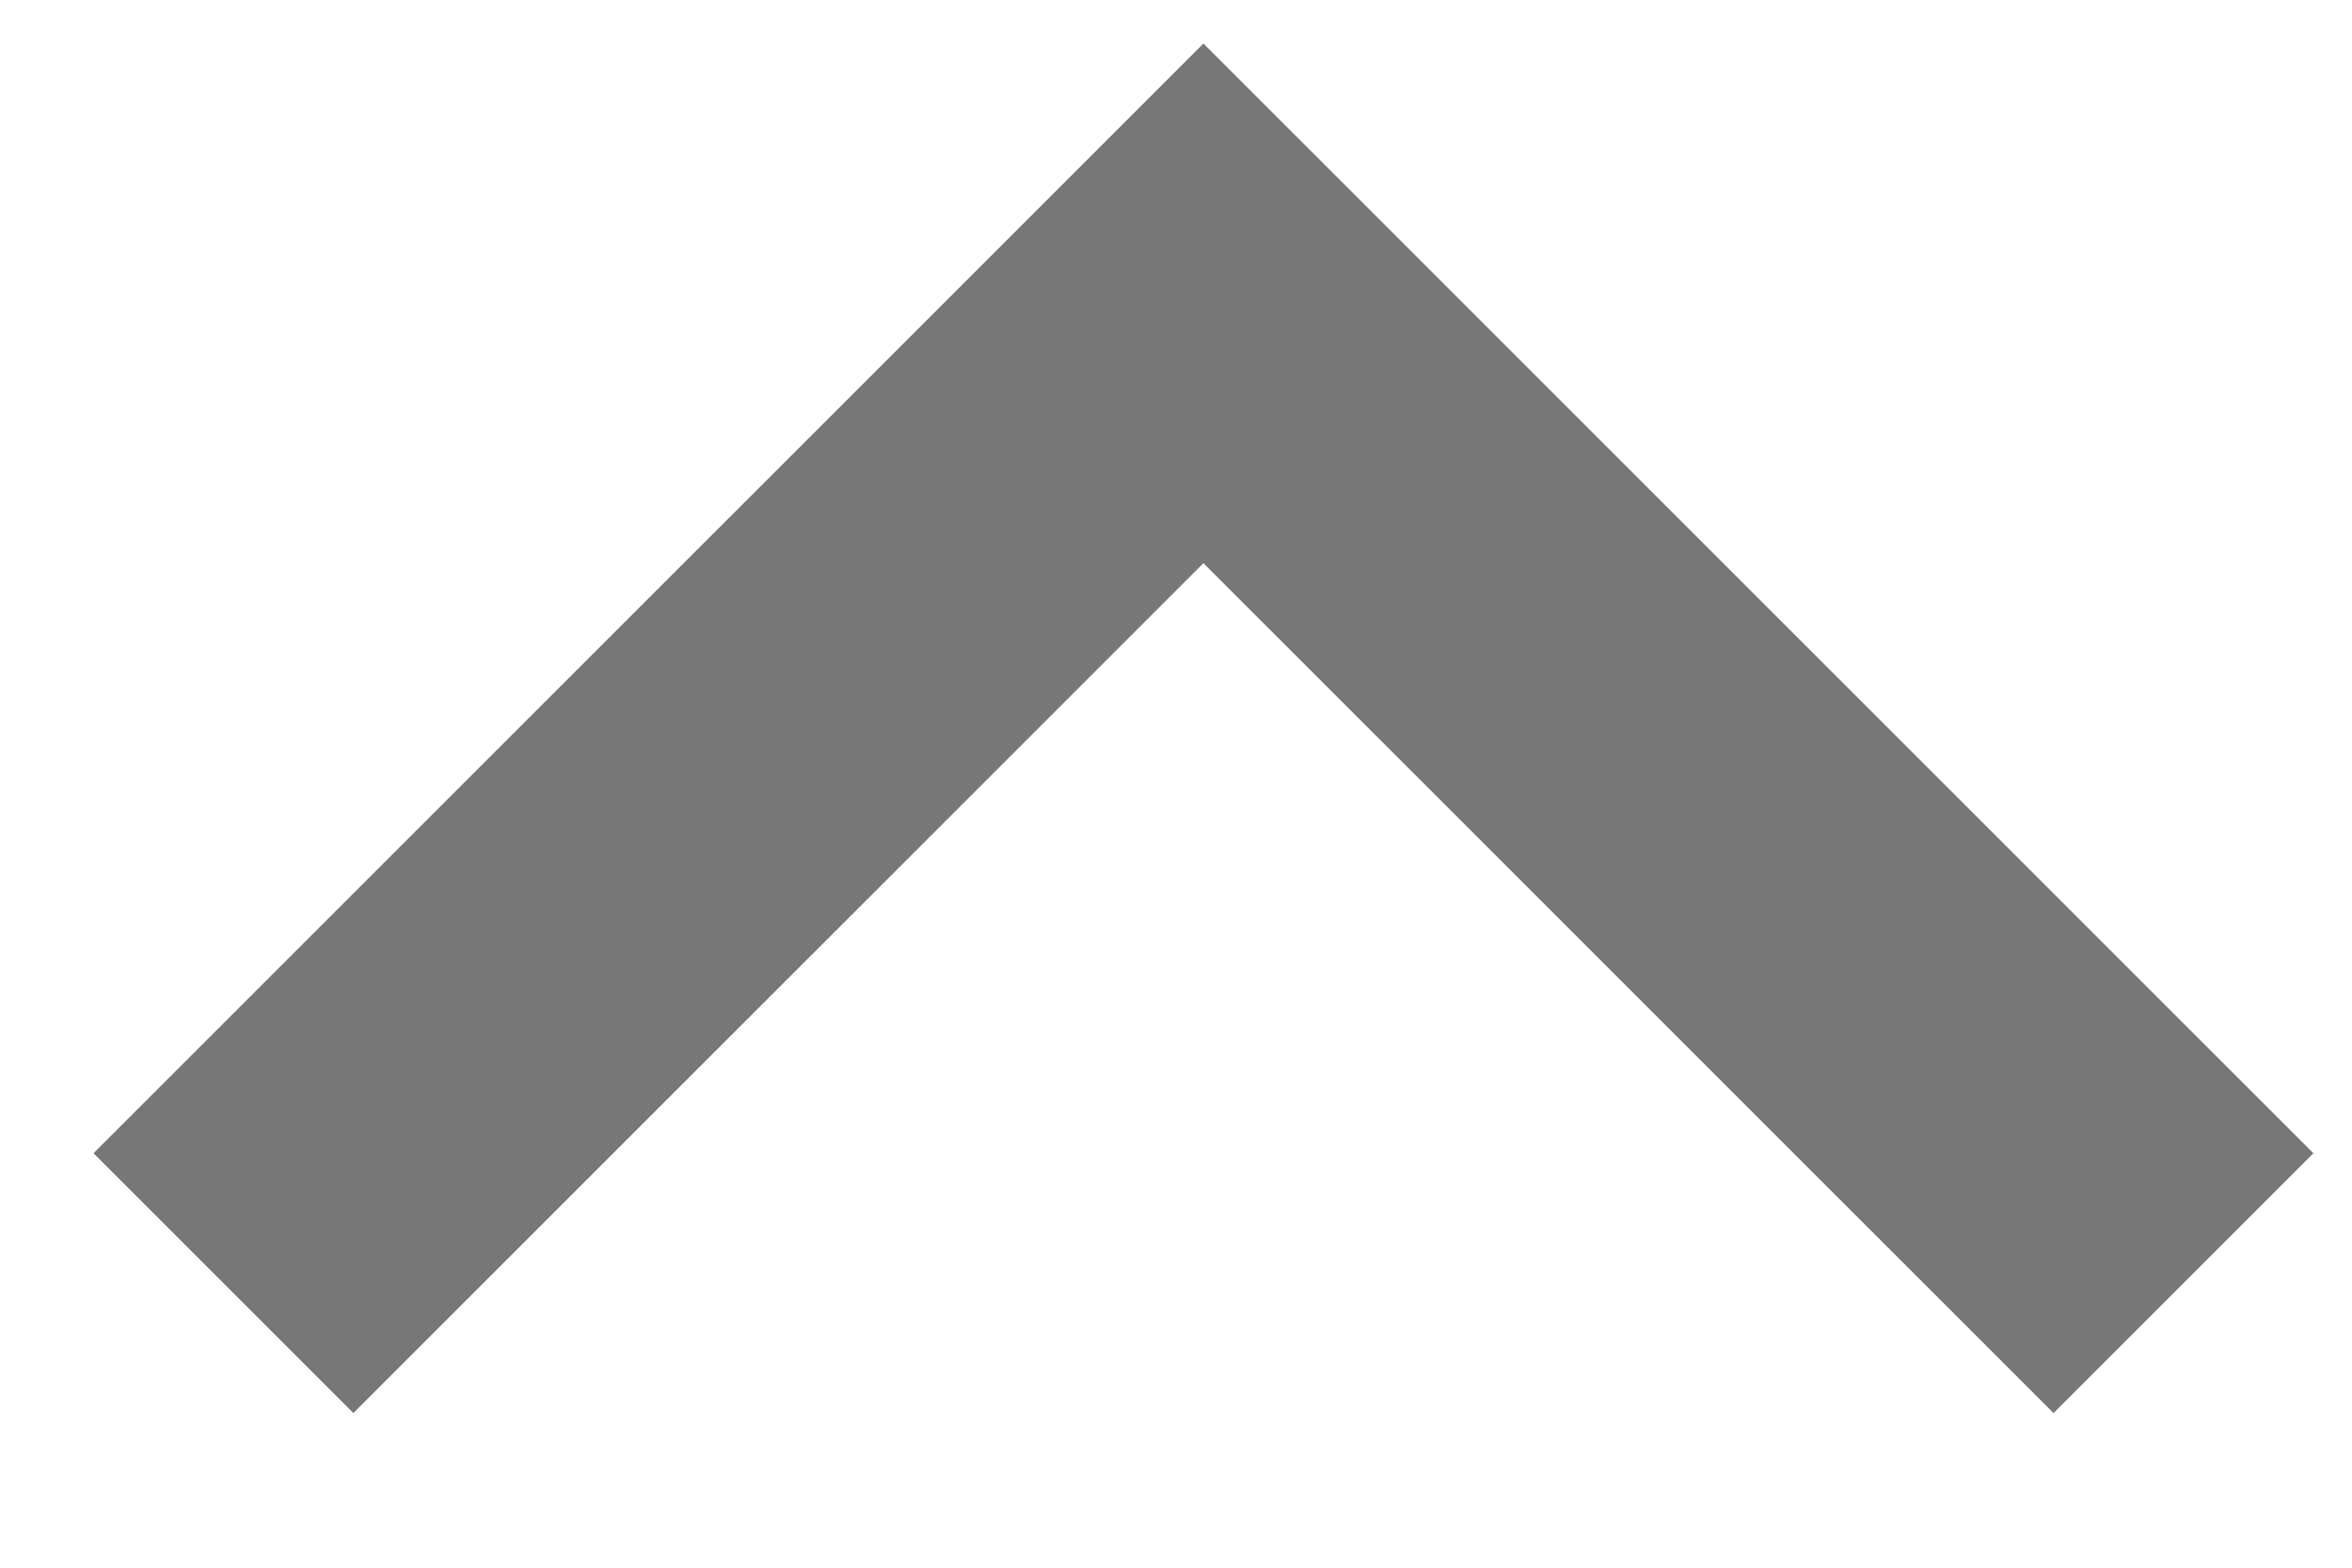 <?xml version="1.0" encoding="UTF-8"?>
<svg width="12px" height="8px" viewBox="0 0 12 8" version="1.1" xmlns="http://www.w3.org/2000/svg" xmlns:xlink="http://www.w3.org/1999/xlink">
    <title>Path 2</title>
    <g id="UI" stroke="none" stroke-width="1" fill="none" fill-rule="evenodd">
        <g id="Homepage---Menu-Responsive" transform="translate(-386, -235)" stroke="#777777" stroke-width="1.875">
            <g id="Group-2" transform="translate(0, 214)">
                <g id="Group-Copy" transform="translate(392, 25) scale(1, -1) translate(-392, -25) translate(382, 15)">
                    <polyline id="Path-2" points="5.14 7.452 10.14 12.452 15.14 7.452"></polyline>
                </g>
            </g>
        </g>
    </g>
</svg>